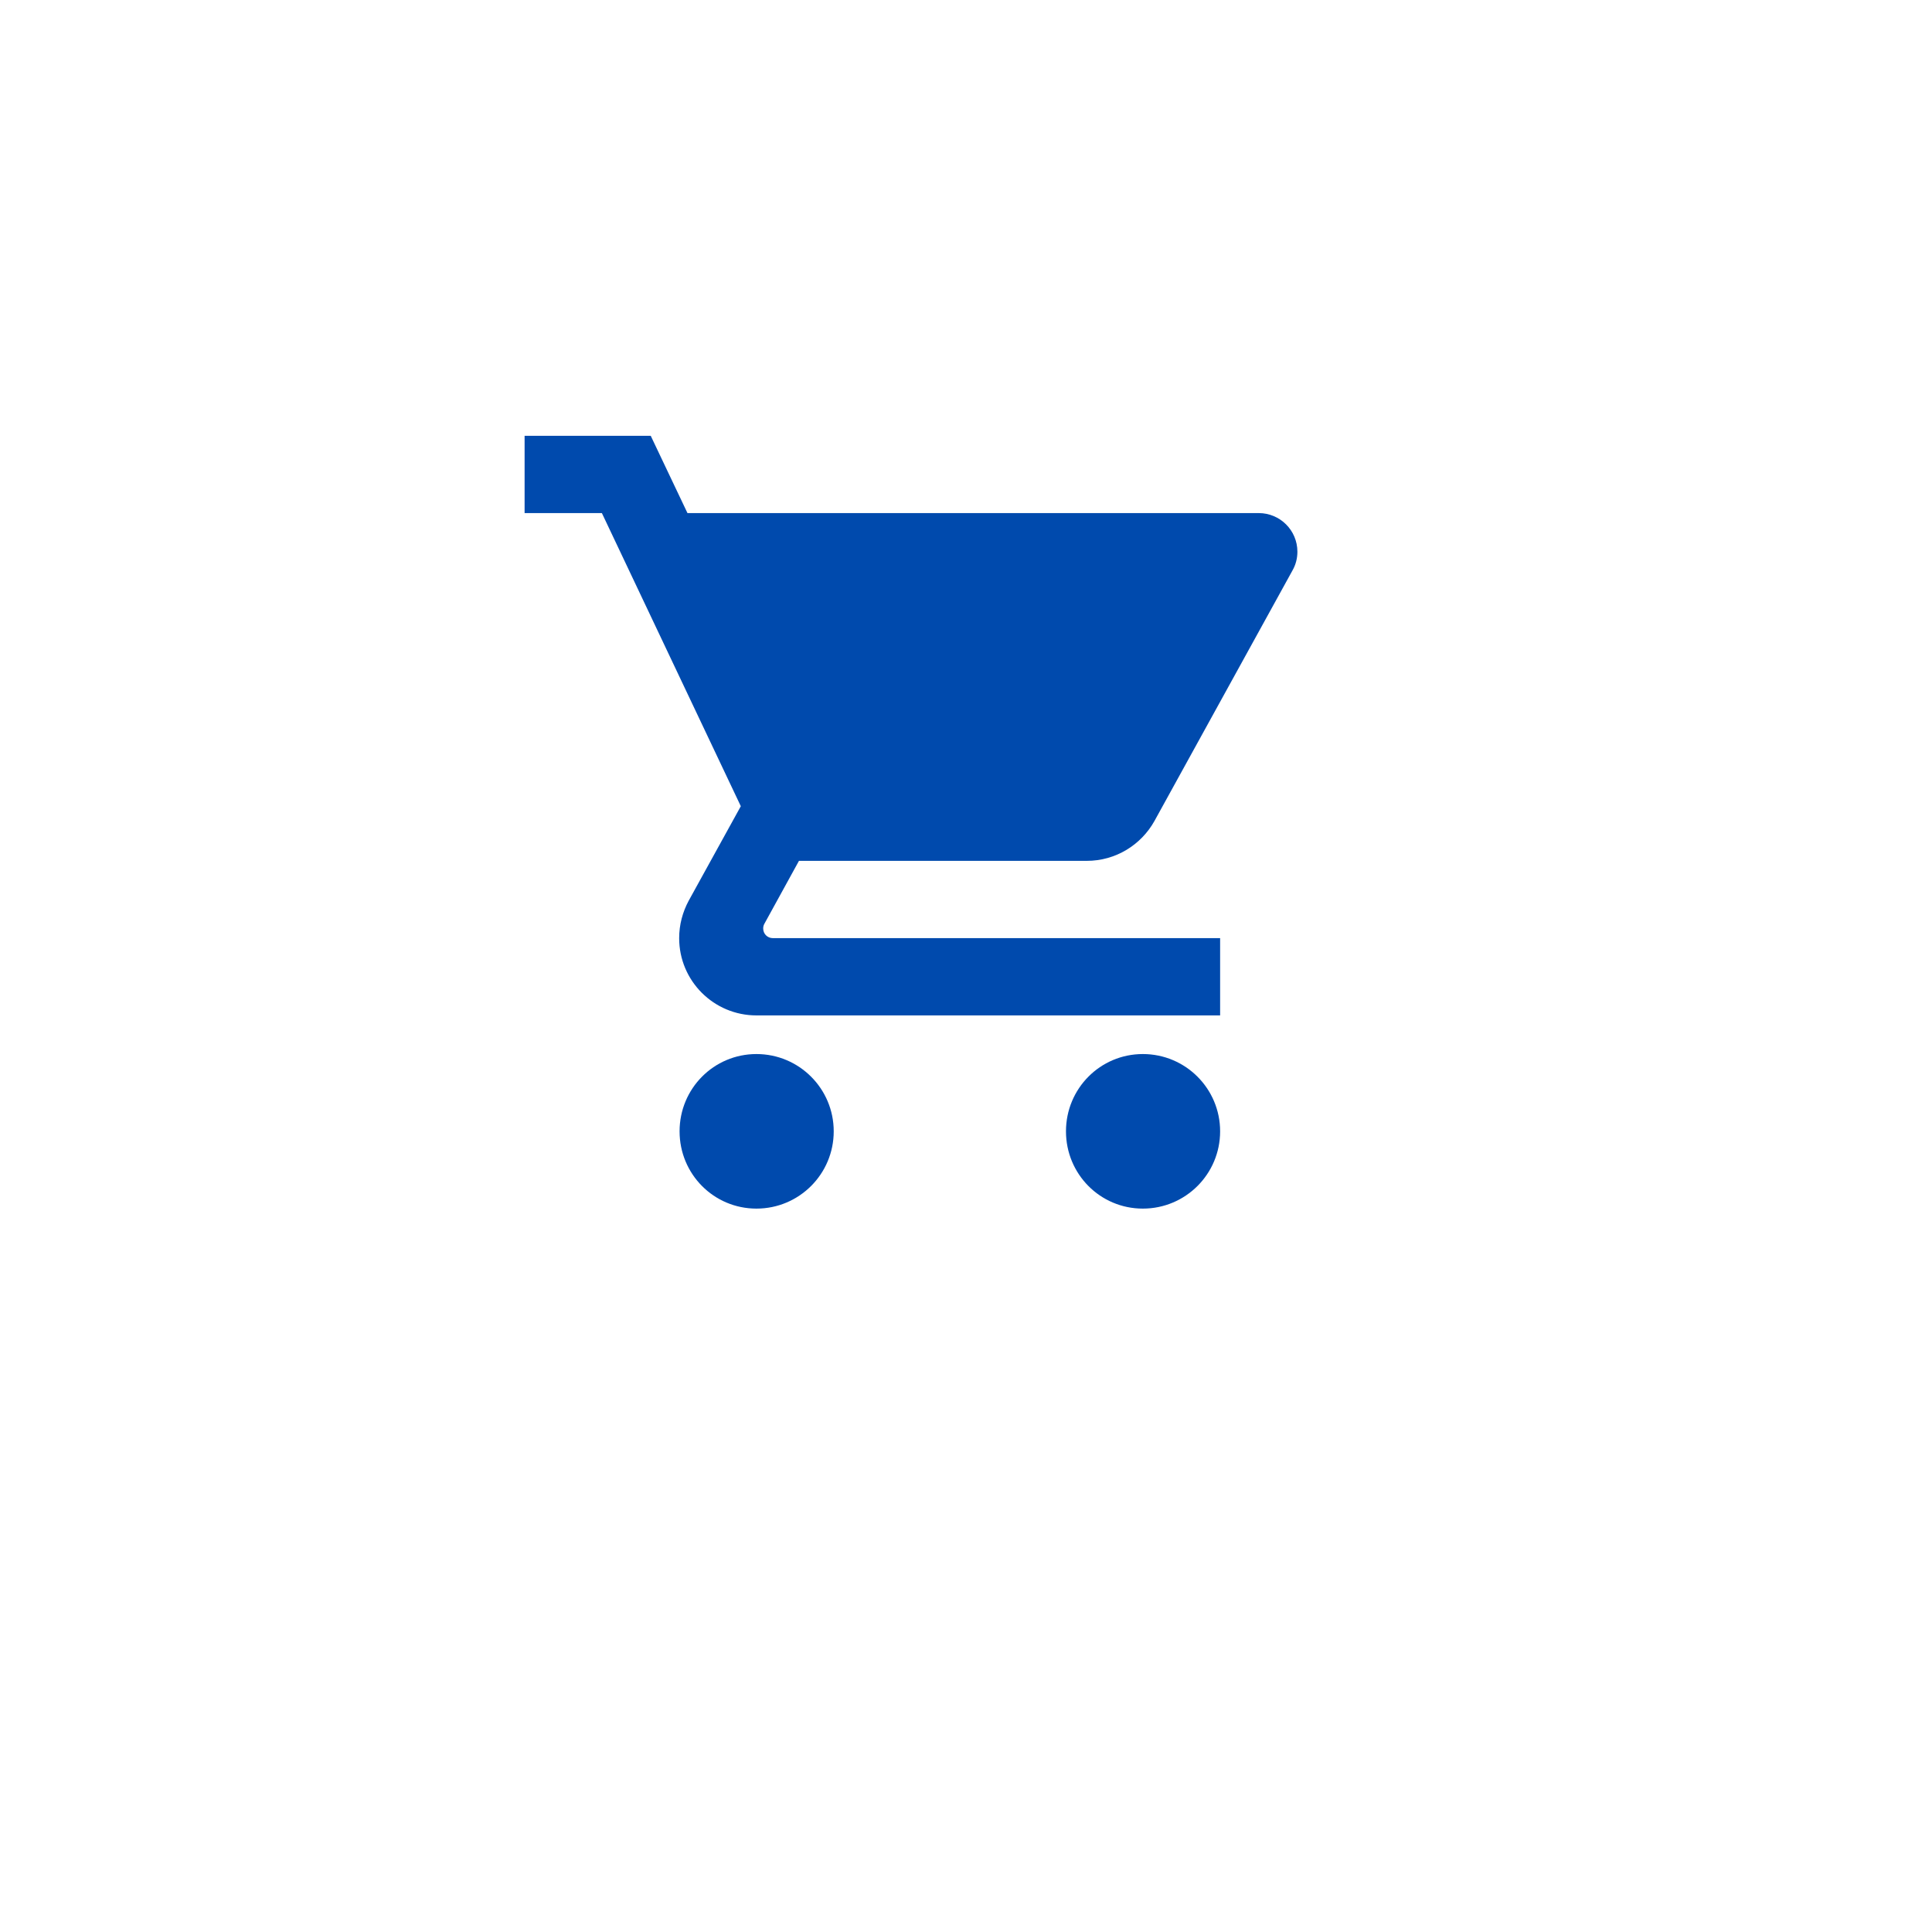 <svg xmlns="http://www.w3.org/2000/svg" xmlns:xlink="http://www.w3.org/1999/xlink" width="200" zoomAndPan="magnify" viewBox="0 0 150 150" height="200" preserveAspectRatio="xMidYMid meet" version="1.0"><defs><clipPath id="8b1fe14ef3"><path d="M 40.73 33.836 L 100.73 33.836 L 100.73 93.836 L 40.73 93.836 Z M 40.73 33.836 " clip-rule="nonzero"/></clipPath></defs><g clip-path="url(#8b1fe14ef3)"><path fill="#004aad" d="M 58.73 81.836 C 55.414 81.836 52.762 84.523 52.762 87.836 C 52.762 91.152 55.414 93.836 58.73 93.836 C 62.047 93.836 64.73 91.152 64.73 87.836 C 64.73 84.523 62.047 81.836 58.73 81.836 Z M 40.73 33.836 L 40.73 39.836 L 46.73 39.836 L 57.516 62.594 L 53.465 69.941 C 53 70.812 52.73 71.789 52.73 72.836 C 52.73 76.152 55.414 78.836 58.73 78.836 L 94.73 78.836 L 94.73 72.836 L 60.004 72.836 C 59.586 72.836 59.254 72.508 59.254 72.086 C 59.254 71.953 59.285 71.832 59.344 71.727 L 62.031 66.836 L 84.379 66.836 C 86.629 66.836 88.594 65.594 89.629 63.746 L 100.355 44.277 C 100.594 43.855 100.73 43.363 100.73 42.836 C 100.73 41.172 99.379 39.836 97.73 39.836 L 53.375 39.836 L 50.523 33.836 Z M 88.73 81.836 C 85.414 81.836 82.762 84.523 82.762 87.836 C 82.762 91.152 85.414 93.836 88.73 93.836 C 92.047 93.836 94.73 91.152 94.73 87.836 C 94.73 84.523 92.047 81.836 88.73 81.836 Z M 88.73 81.836 " fill-opacity="1" fill-rule="nonzero"/></g></svg>